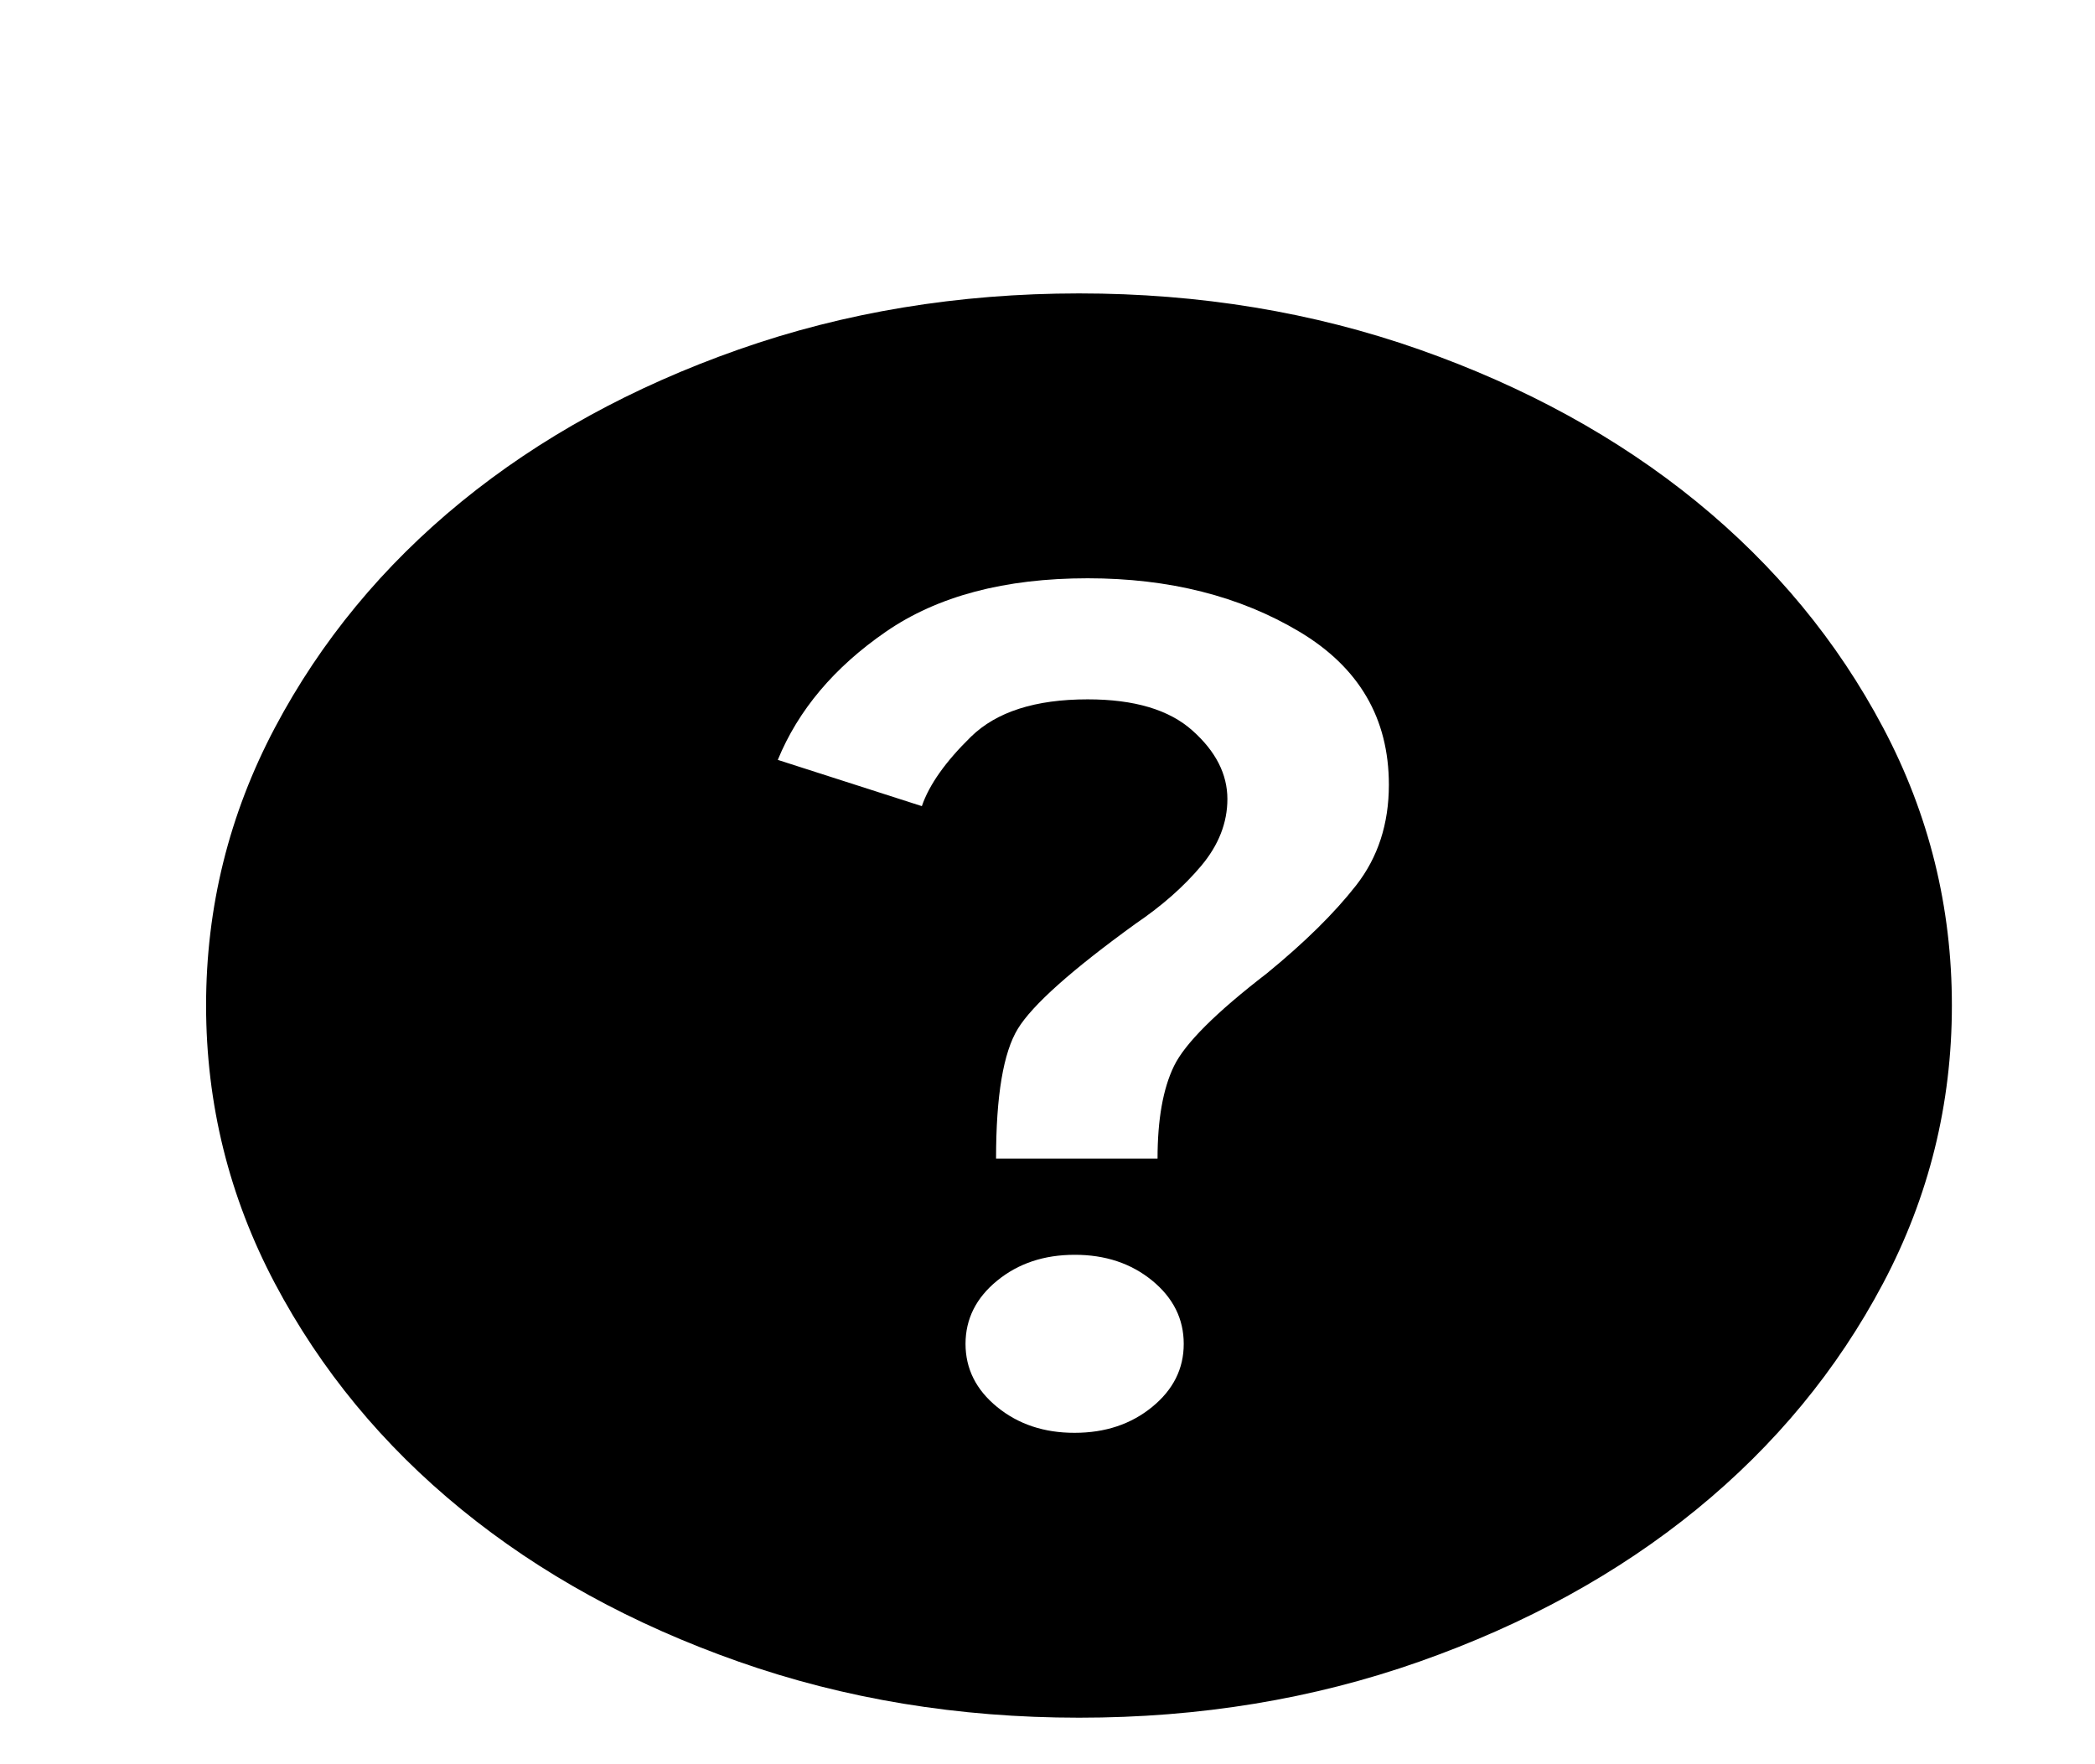 <svg width="38" height="32" viewBox="0 0 38 32" fill="none" xmlns="http://www.w3.org/2000/svg">
<g clip-path="url(#clip0_114_1232)">
<path d="M19.492 25.989C20.046 25.989 20.515 25.833 20.898 25.52C21.281 25.207 21.472 24.826 21.471 24.374C21.471 23.922 21.28 23.54 20.898 23.227C20.516 22.915 20.047 22.759 19.492 22.76C18.938 22.76 18.47 22.916 18.087 23.229C17.705 23.541 17.514 23.923 17.513 24.374C17.513 24.826 17.704 25.209 18.087 25.521C18.471 25.834 18.939 25.99 19.492 25.989ZM18.067 21.016H20.996C20.996 20.306 21.095 19.746 21.294 19.337C21.492 18.928 22.053 18.368 22.975 17.658C23.661 17.098 24.202 16.565 24.598 16.059C24.994 15.552 25.192 14.944 25.192 14.235C25.192 13.029 24.651 12.104 23.569 11.458C22.487 10.812 21.207 10.489 19.729 10.489C18.225 10.489 17.005 10.812 16.069 11.458C15.132 12.104 14.479 12.879 14.108 13.783L16.721 14.622C16.853 14.235 17.15 13.815 17.612 13.363C18.075 12.911 18.78 12.685 19.729 12.685C20.574 12.685 21.207 12.873 21.629 13.251C22.052 13.628 22.263 14.042 22.263 14.493C22.263 14.924 22.104 15.328 21.788 15.705C21.471 16.082 21.075 16.431 20.6 16.753C19.439 17.593 18.727 18.228 18.463 18.659C18.199 19.089 18.067 19.875 18.067 21.016ZM19.571 31.156C17.381 31.156 15.322 30.817 13.396 30.139C11.47 29.461 9.794 28.541 8.369 27.378C6.944 26.215 5.816 24.848 4.985 23.276C4.155 21.705 3.739 20.026 3.738 18.239C3.738 16.452 4.154 14.773 4.985 13.201C5.817 11.63 6.945 10.263 8.369 9.1C9.794 7.938 11.47 7.018 13.396 6.34C15.322 5.662 17.381 5.323 19.571 5.322C21.761 5.322 23.82 5.662 25.746 6.34C27.672 7.019 29.348 7.939 30.773 9.1C32.198 10.263 33.327 11.63 34.158 13.201C34.99 14.773 35.405 16.452 35.404 18.239C35.404 20.026 34.988 21.705 34.157 23.276C33.325 24.848 32.197 26.215 30.773 27.378C29.348 28.54 27.672 29.46 25.746 30.139C23.82 30.818 21.761 31.157 19.571 31.156Z" fill="black"/>
</g>
<defs>
<clipPath id="clip0_114_1232">
<rect width="38" height="31" fill="white" transform="translate(0 0.5)"/>
</clipPath>
</defs>
</svg>
